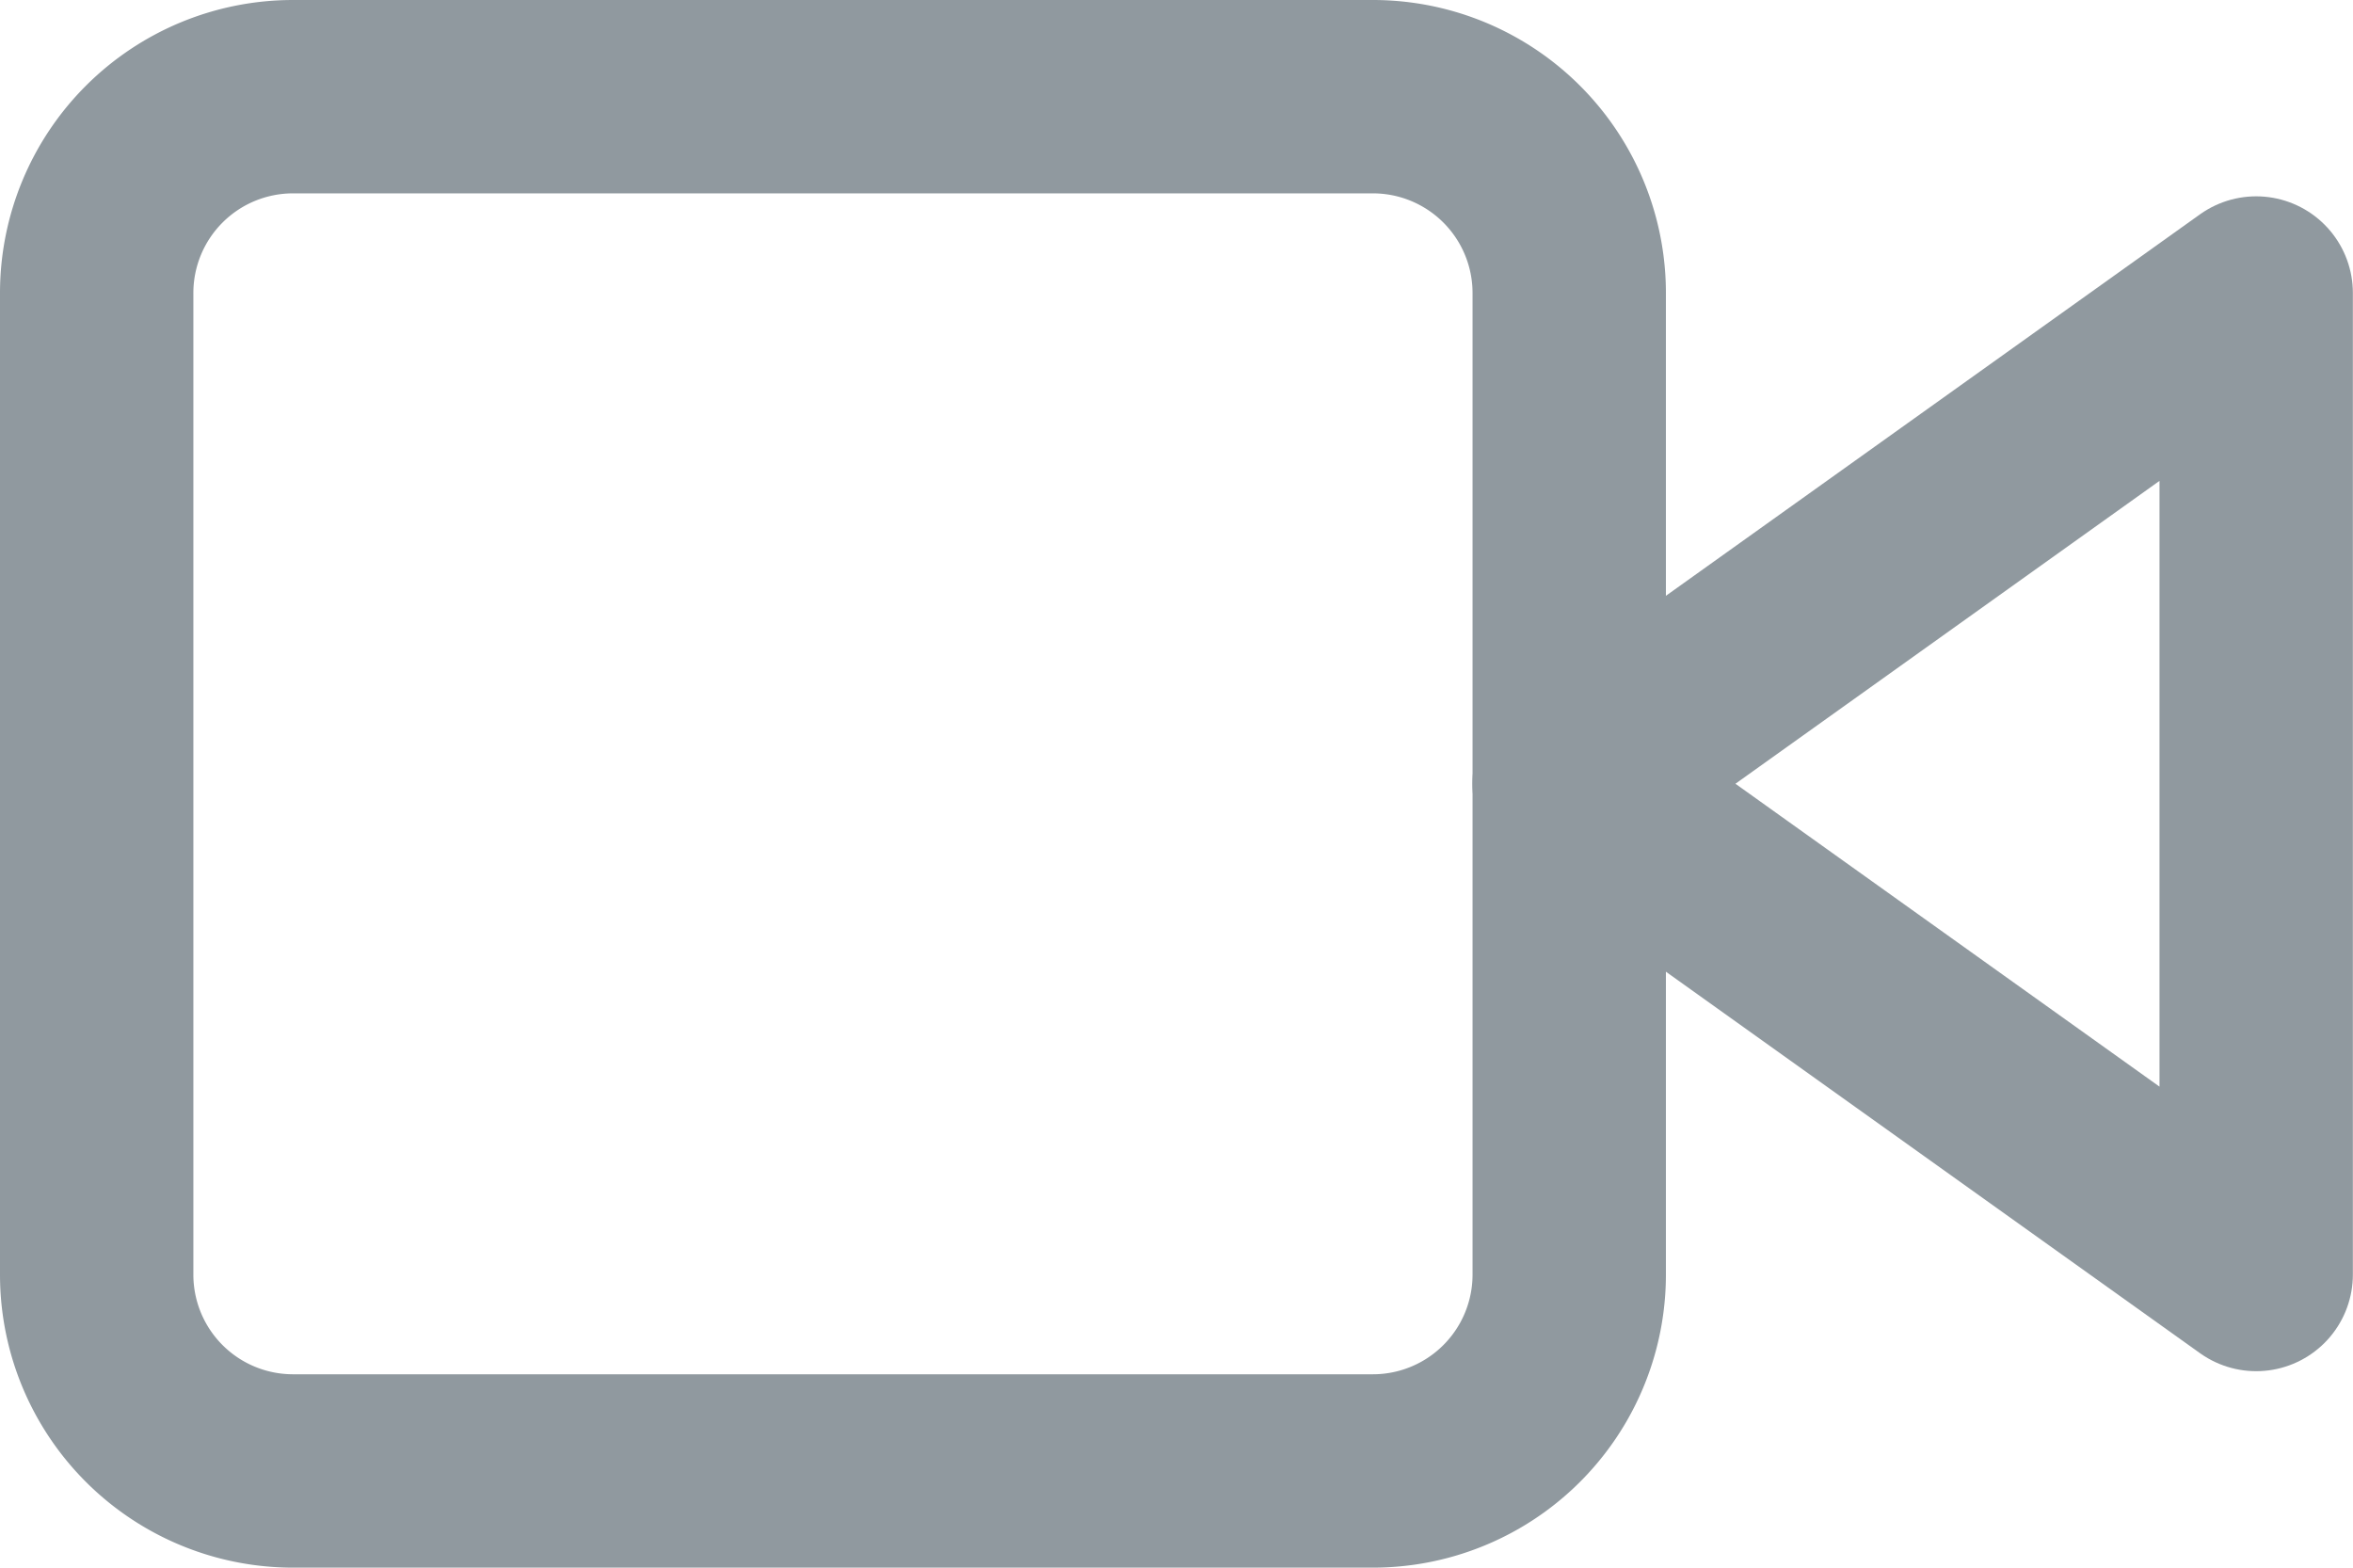 <svg xmlns="http://www.w3.org/2000/svg" width="18.253" height="12.161" viewBox="0 0 18.253 12.161"><g transform="translate(-0.75 -6.75)"><path d="M29.33,10.5,24,14.307l5.33,3.807Z" transform="translate(-11.078 -1.477)" fill="none" stroke="#90999f" stroke-linecap="round" stroke-linejoin="round" stroke-width="1.5"/><path d="M3.023,7.5H11.4a1.523,1.523,0,0,1,1.523,1.523v7.615A1.523,1.523,0,0,1,11.4,18.161H3.023A1.523,1.523,0,0,1,1.5,16.638V9.023A1.523,1.523,0,0,1,3.023,7.5Z" fill="none" stroke="#90999f" stroke-linecap="round" stroke-linejoin="round" stroke-width="1.5"/></g></svg>